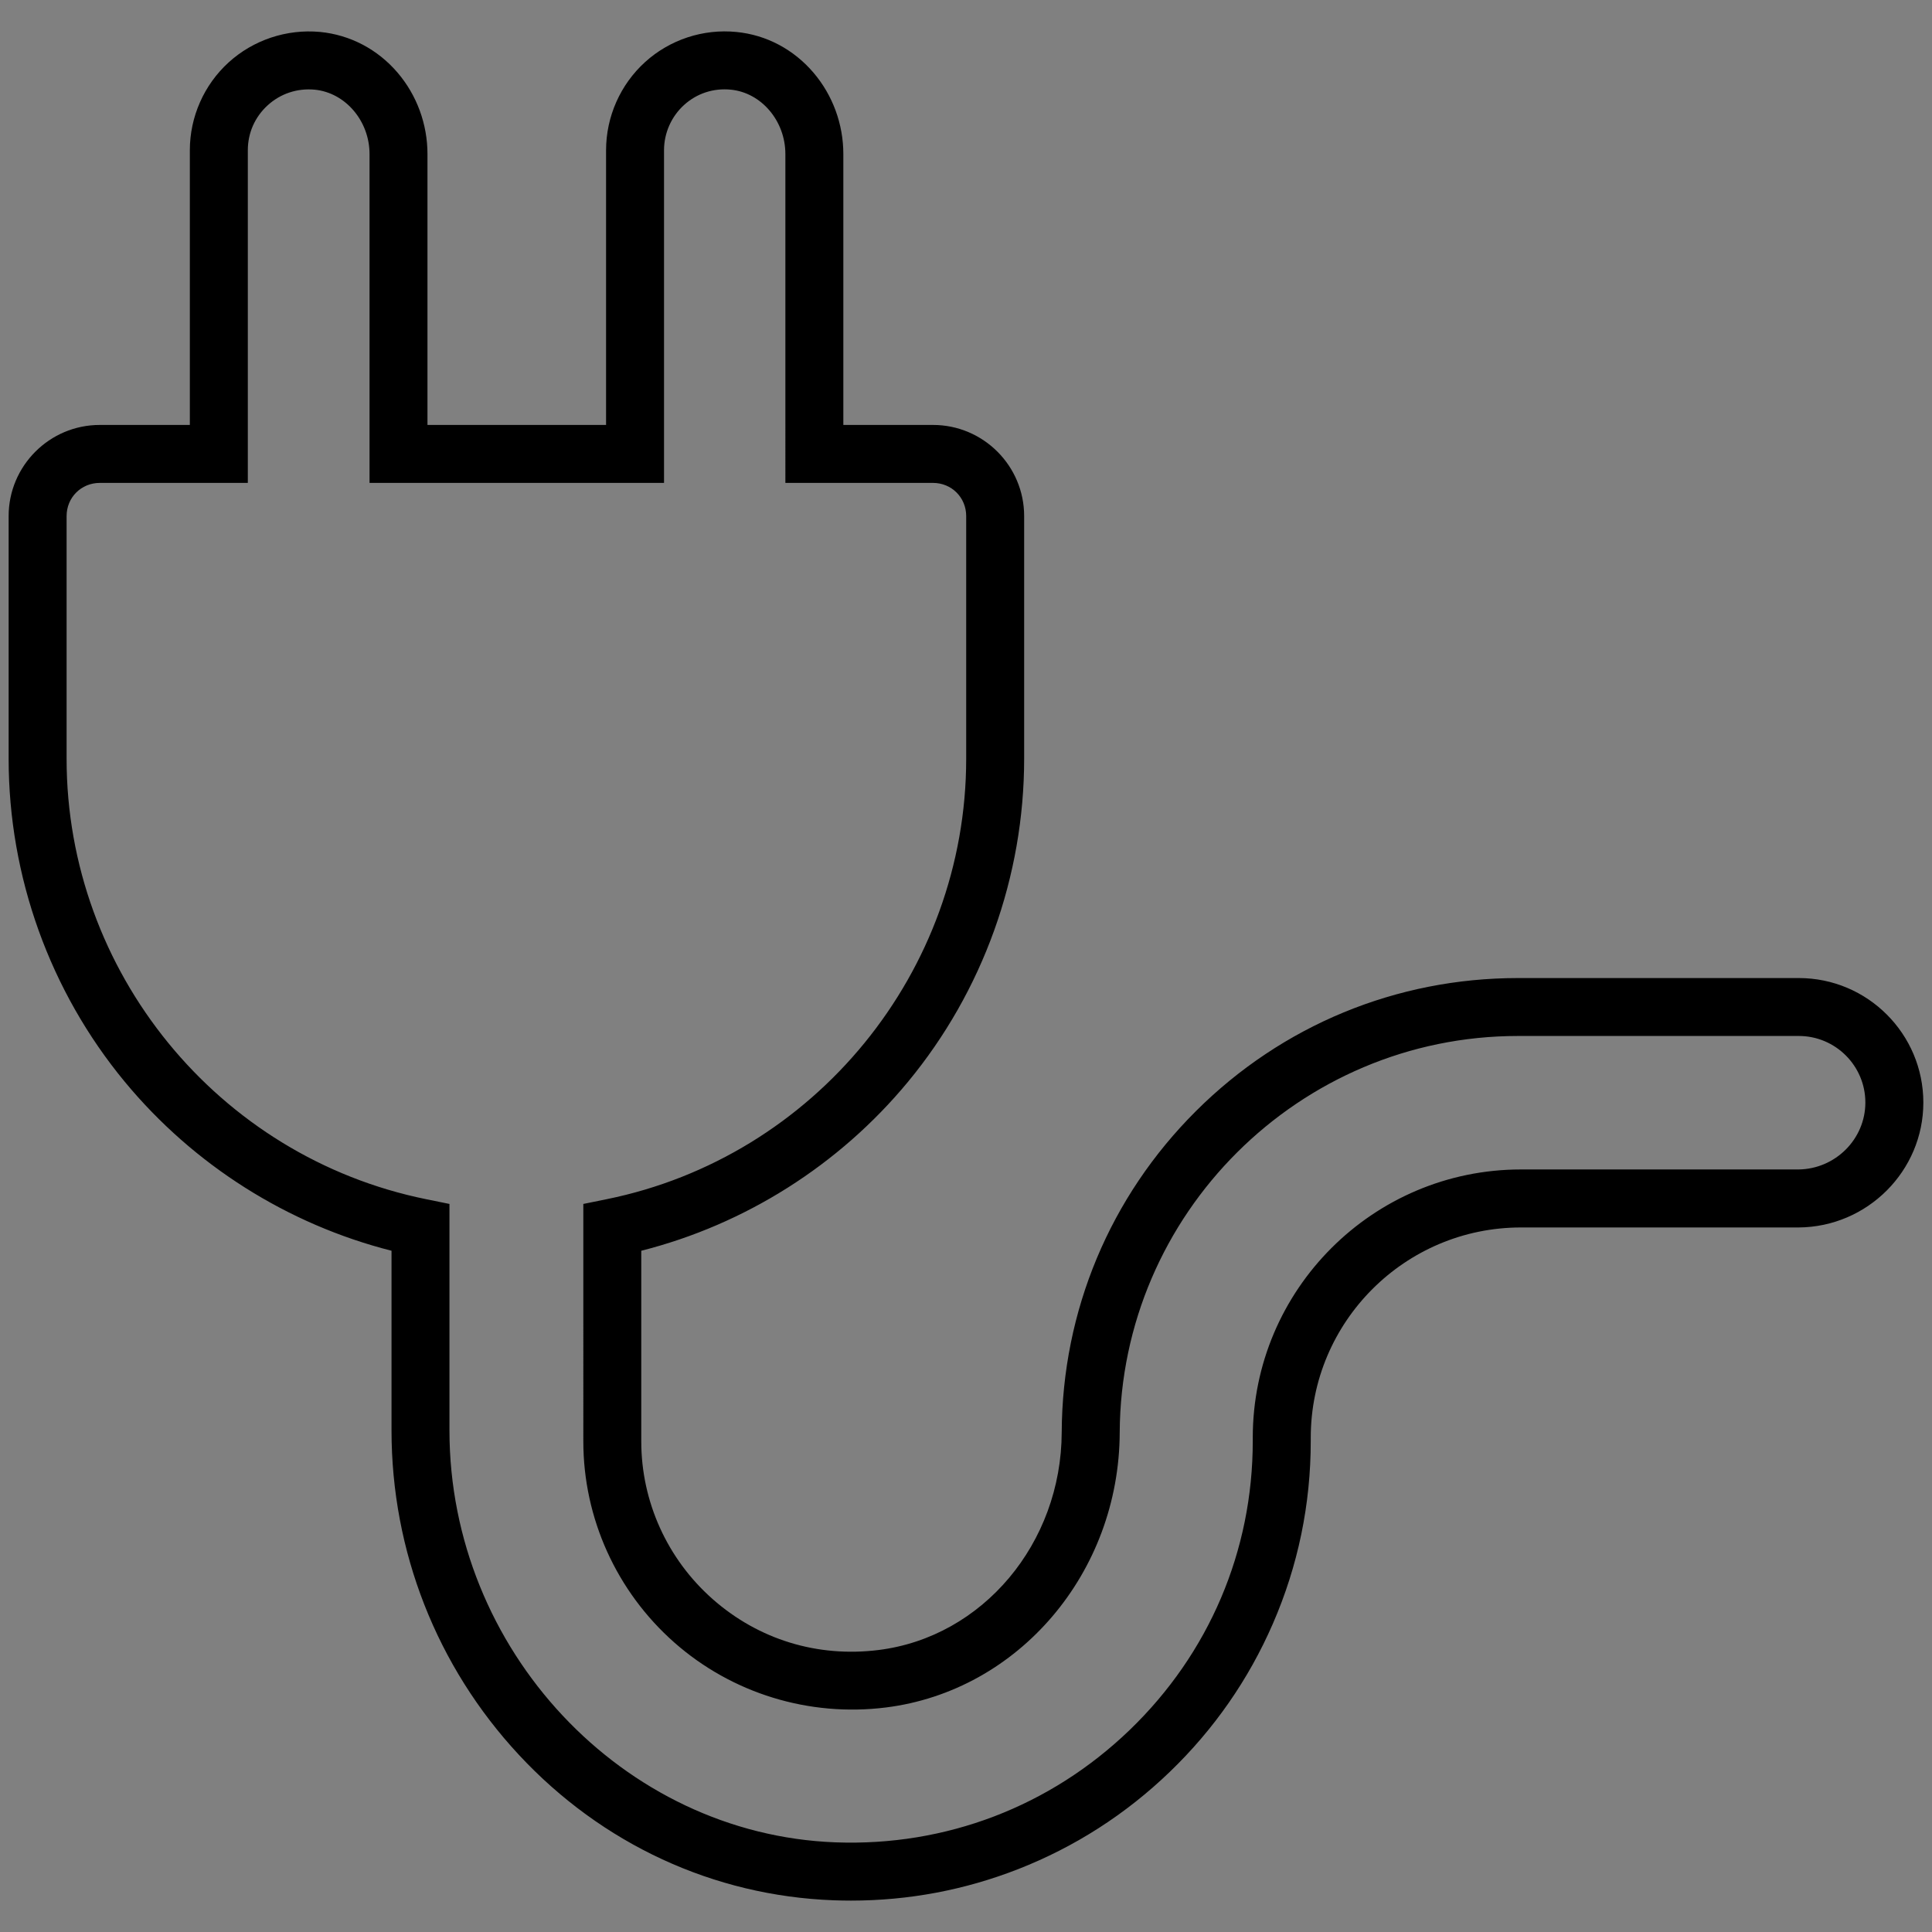 <?xml version="1.0" encoding="utf-8"?>
<!-- Generator: Adobe Illustrator 25.0.1, SVG Export Plug-In . SVG Version: 6.00 Build 0)  -->
<svg version="1.1" xmlns="http://www.w3.org/2000/svg" xmlns:xlink="http://www.w3.org/1999/xlink" x="0px" y="0px"
	 viewBox="0 0 1000 1000" style="enable-background:new 0 0 1000 1000;" xml:space="preserve">
<rect x="0" y="0" width="1000" height="1000" fill="#808080" stroke="none"/>
<style type="text/css">
	.st0{fill:#FFFFFF;}
</style>
<g id="Warstwa_2">
	<path class="st0" d="M2451.25,425.22c-1.28,0-2.57,0.19-3.81,0.56l-378.57,113.57c-5.66,1.7-9.46,6.81-9.46,12.71v416.42
		c0,50.73,20.85,103.06,61.98,155.54c32.16,41.05,76.84,82.39,132.8,122.9c94.79,68.61,187.73,110.49,191.64,112.24
		c3.45,1.54,7.42,1.54,10.85,0c3.92-1.75,96.83-43.61,191.65-112.24c55.95-40.5,100.63-81.85,132.8-122.9
		c41.13-52.48,61.98-104.81,61.98-155.54V552.07c0-5.91-3.8-11.02-9.46-12.71l0,0l-378.56-113.57
		C2453.82,425.41,2452.54,425.22,2451.25,425.22z"/>
	<g>
		<g>
			<path d="M440.46,983.75c-3.03,0-6.06-0.06-9.11-0.17c-62-2.32-119.82-29.07-162.81-75.32c-42.49-45.71-65.89-105.33-65.89-167.87
				v-93.01c-53.76-13.62-102.41-44.35-138.03-87.41c-38.79-46.9-60.15-106.3-60.15-167.27V267.13c0-26.01,21.16-47.18,47.18-47.18
				h46.61V77.78c0-17.26,7.3-33.82,20.04-45.44c12.77-11.64,30.02-17.41,47.35-15.81c15.59,1.51,29.82,9,40.15,21.09
				c9.97,11.68,15.46,26.64,15.46,42.12v140.2h92.44V77.78c0-17.39,7.38-34.04,20.25-45.7c12.79-11.58,30.01-17.25,47.25-15.53
				c15.41,1.5,29.59,9,39.89,21.1c9.95,11.69,15.42,26.64,15.42,42.1v140.2h46.41c26.01,0,47.18,21.16,47.18,47.18v125.58
				c0,60.96-21.36,120.37-60.15,167.27c-35.61,43.06-84.27,73.79-138.03,87.41v98.71c0,31.13,13.46,60.86,36.92,81.57
				c23.75,20.96,54.26,30.33,85.92,26.37c53.85-6.73,94.6-55.18,94.78-112.7c0.3-62.88,24.99-121.92,69.51-166.27
				c44.55-44.38,103.72-68.83,166.63-68.83h145.39c35.54,0,64.45,28.91,64.45,64.45c0,35.39-28.95,64.39-64.53,64.64H787.25
				c-60,0-108.81,48.81-108.81,108.81v1.77c0,32.83-6.6,64.64-19.62,94.55c-12.56,28.87-30.49,54.64-53.28,76.6
				c-22.8,21.97-49.23,38.93-78.56,50.41C499.33,978.28,470.27,983.75,440.46,983.75z M51.65,249.95c-9.63,0-17.18,7.55-17.18,17.18
				v125.58c0,110.21,78.29,206.1,186.16,228.01l12.01,2.44v117.23c0,113.44,89.64,209.08,199.82,213.21
				c57.07,2.12,111.13-18.54,152.26-58.16c41.09-39.59,63.71-92.7,63.71-149.55v-1.77c0-76.54,62.27-138.81,138.81-138.81h143.56
				c19.14-0.16,34.71-15.69,34.71-34.64c0-18.99-15.45-34.45-34.45-34.45H785.69c-113.11,0-205.58,92.06-206.13,205.22
				c-0.22,72.54-52.27,133.75-121.06,142.35c-39.74,4.97-79.65-7.3-109.5-33.65c-29.91-26.41-47.07-64.33-47.07-104.06V623.16
				l12.01-2.44c107.87-21.91,186.16-117.8,186.16-228.01V267.13c0-9.63-7.55-17.18-17.18-17.18h-76.41V79.75
				c0-17.15-12.41-31.79-28.25-33.34c-8.97-0.89-17.55,1.92-24.17,7.91c-6.6,5.98-10.39,14.53-10.39,23.46v172.17H191.27V79.75
				c0-17.15-12.49-31.8-28.43-33.34c-9.01-0.83-17.67,2.05-24.31,8.11c-6.61,6.03-10.26,14.3-10.26,23.27v172.17H51.65z"/>
		</g>
	</g>
</g>
<g id="Warstwa_3">
</g>
</svg>
